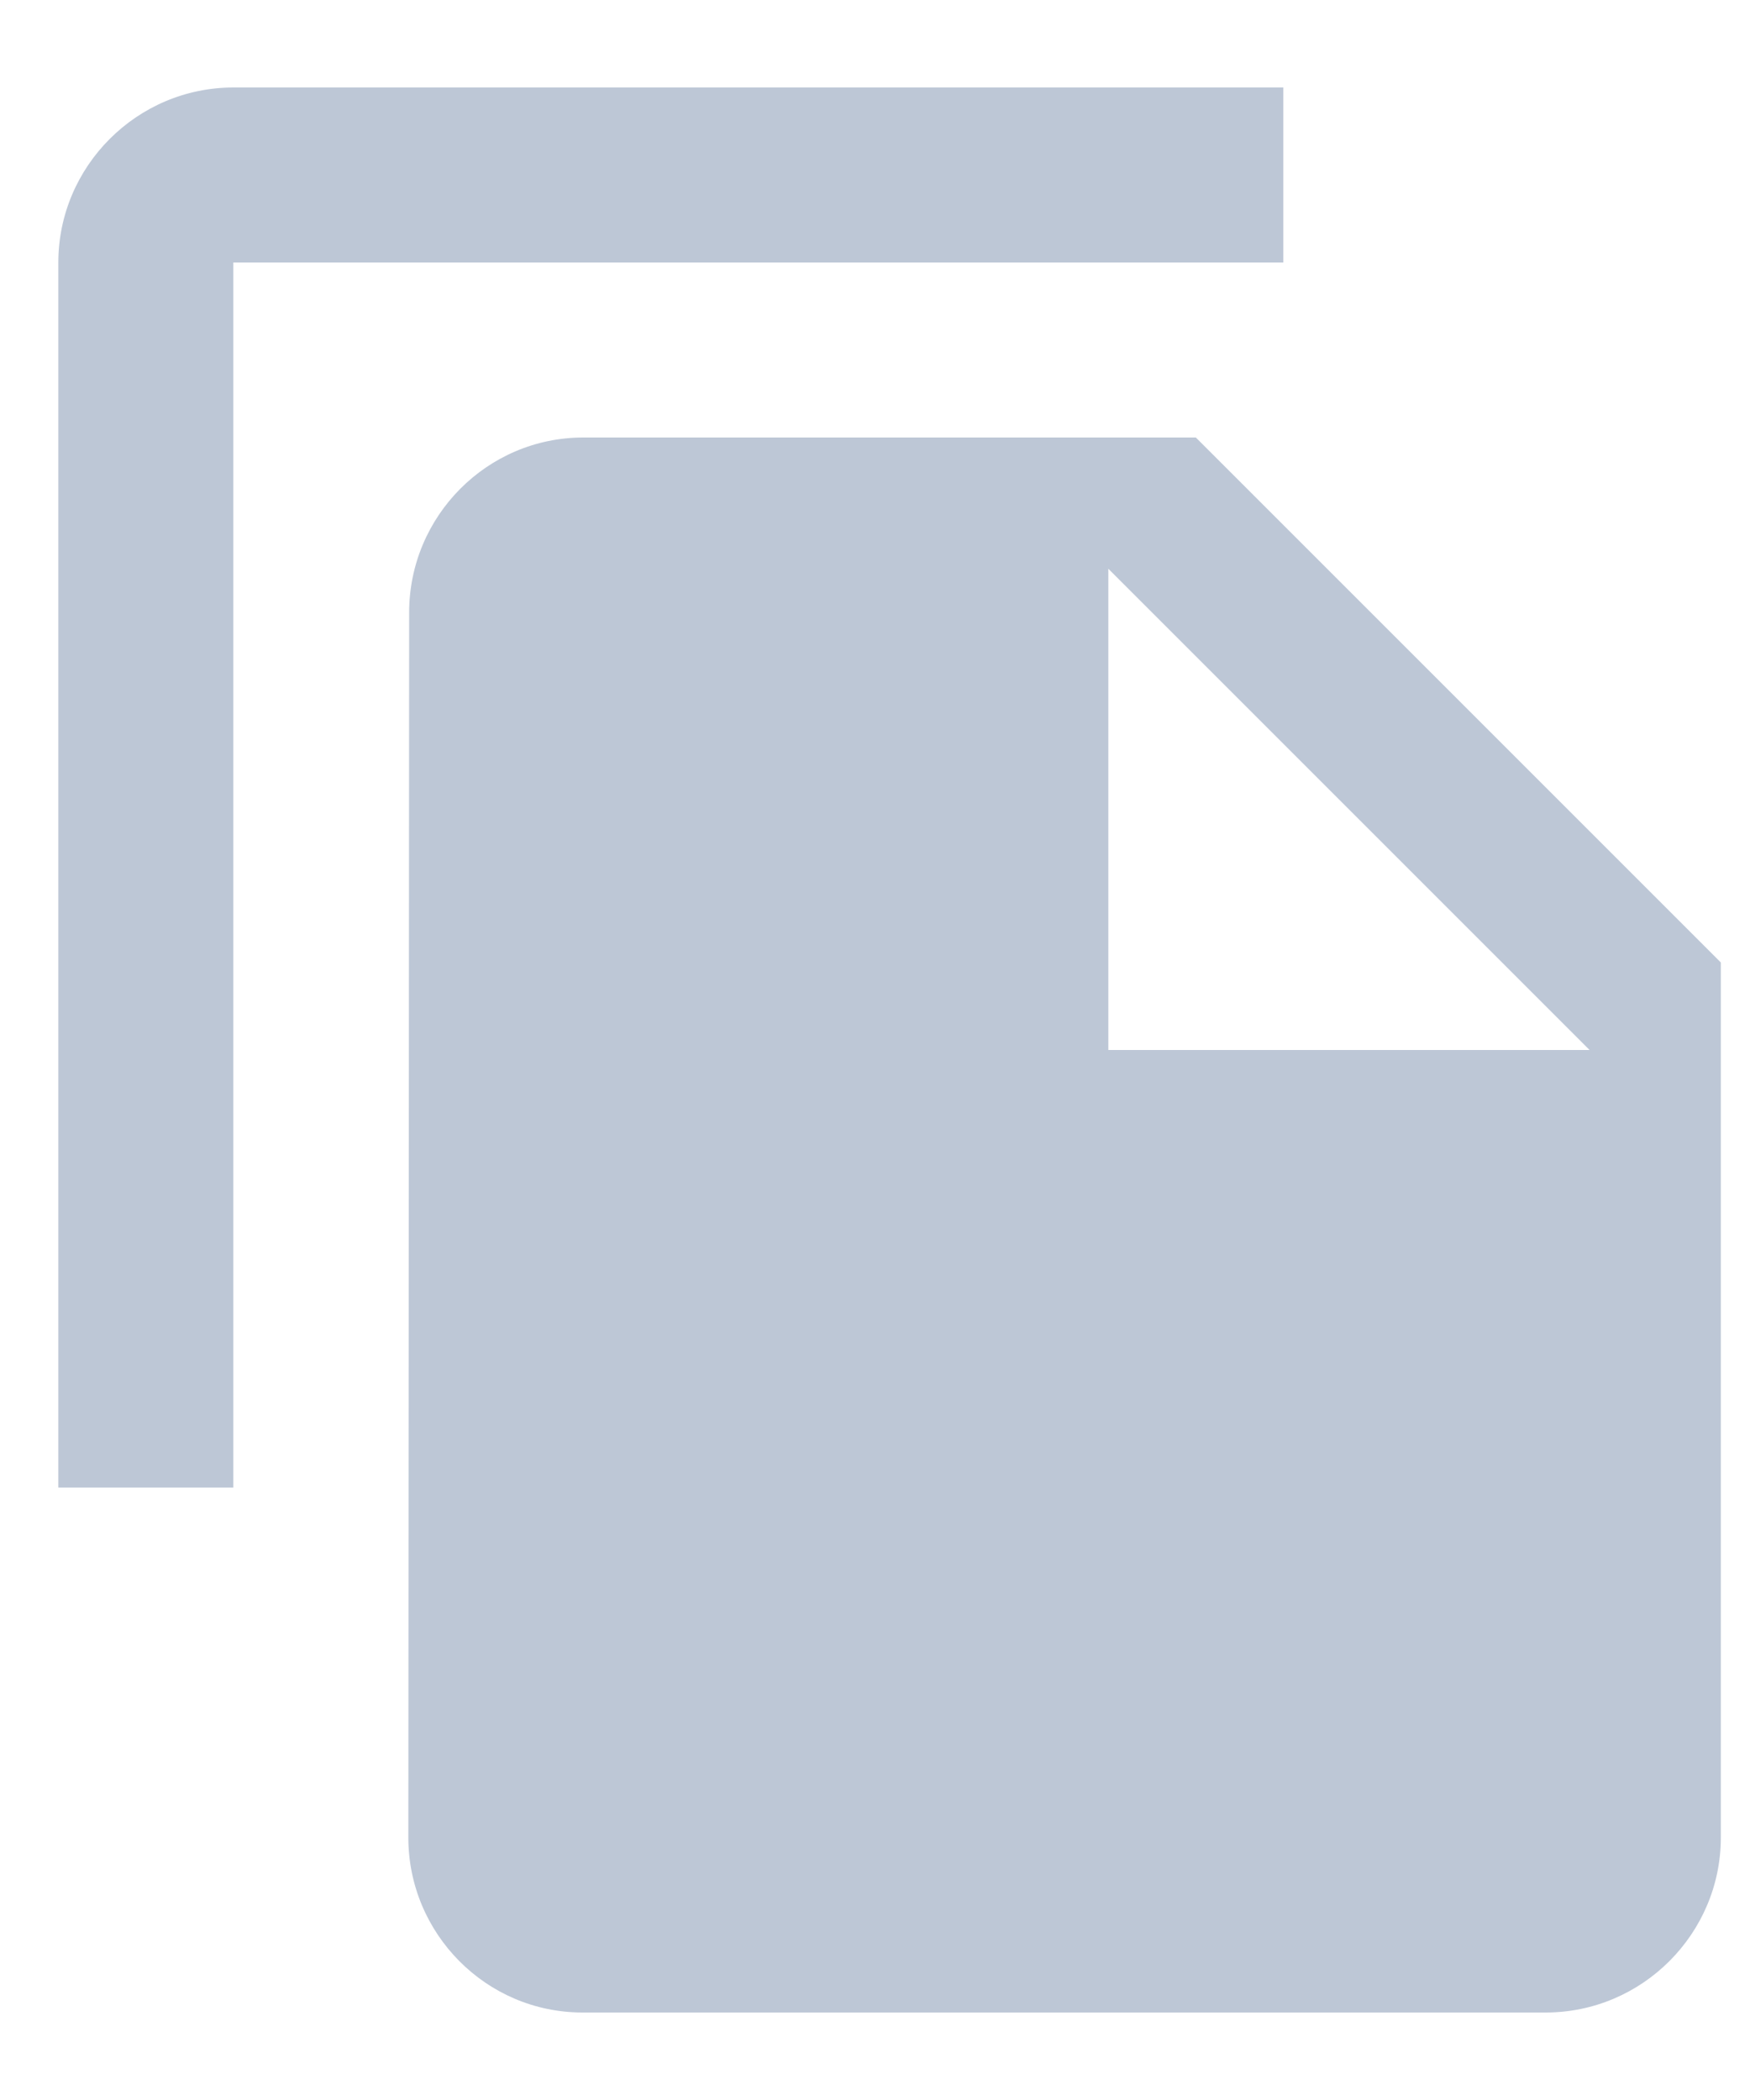 <svg width="15" height="18" viewBox="0 0 15 18" fill="none" xmlns="http://www.w3.org/2000/svg">
<path d="M11 0.75H2C1.175 0.75 0.5 1.425 0.5 2.25V12.75H2V2.25H11V0.75ZM10.25 3.75L14.75 8.25V15.75C14.75 16.575 14.075 17.25 13.25 17.25H4.992C4.168 17.25 3.5 16.575 3.5 15.75L3.507 5.25C3.507 4.425 4.175 3.75 5 3.75H10.25ZM9.5 9H13.625L9.5 4.875V9Z" fill="#BDC7D6"/>
</svg>
